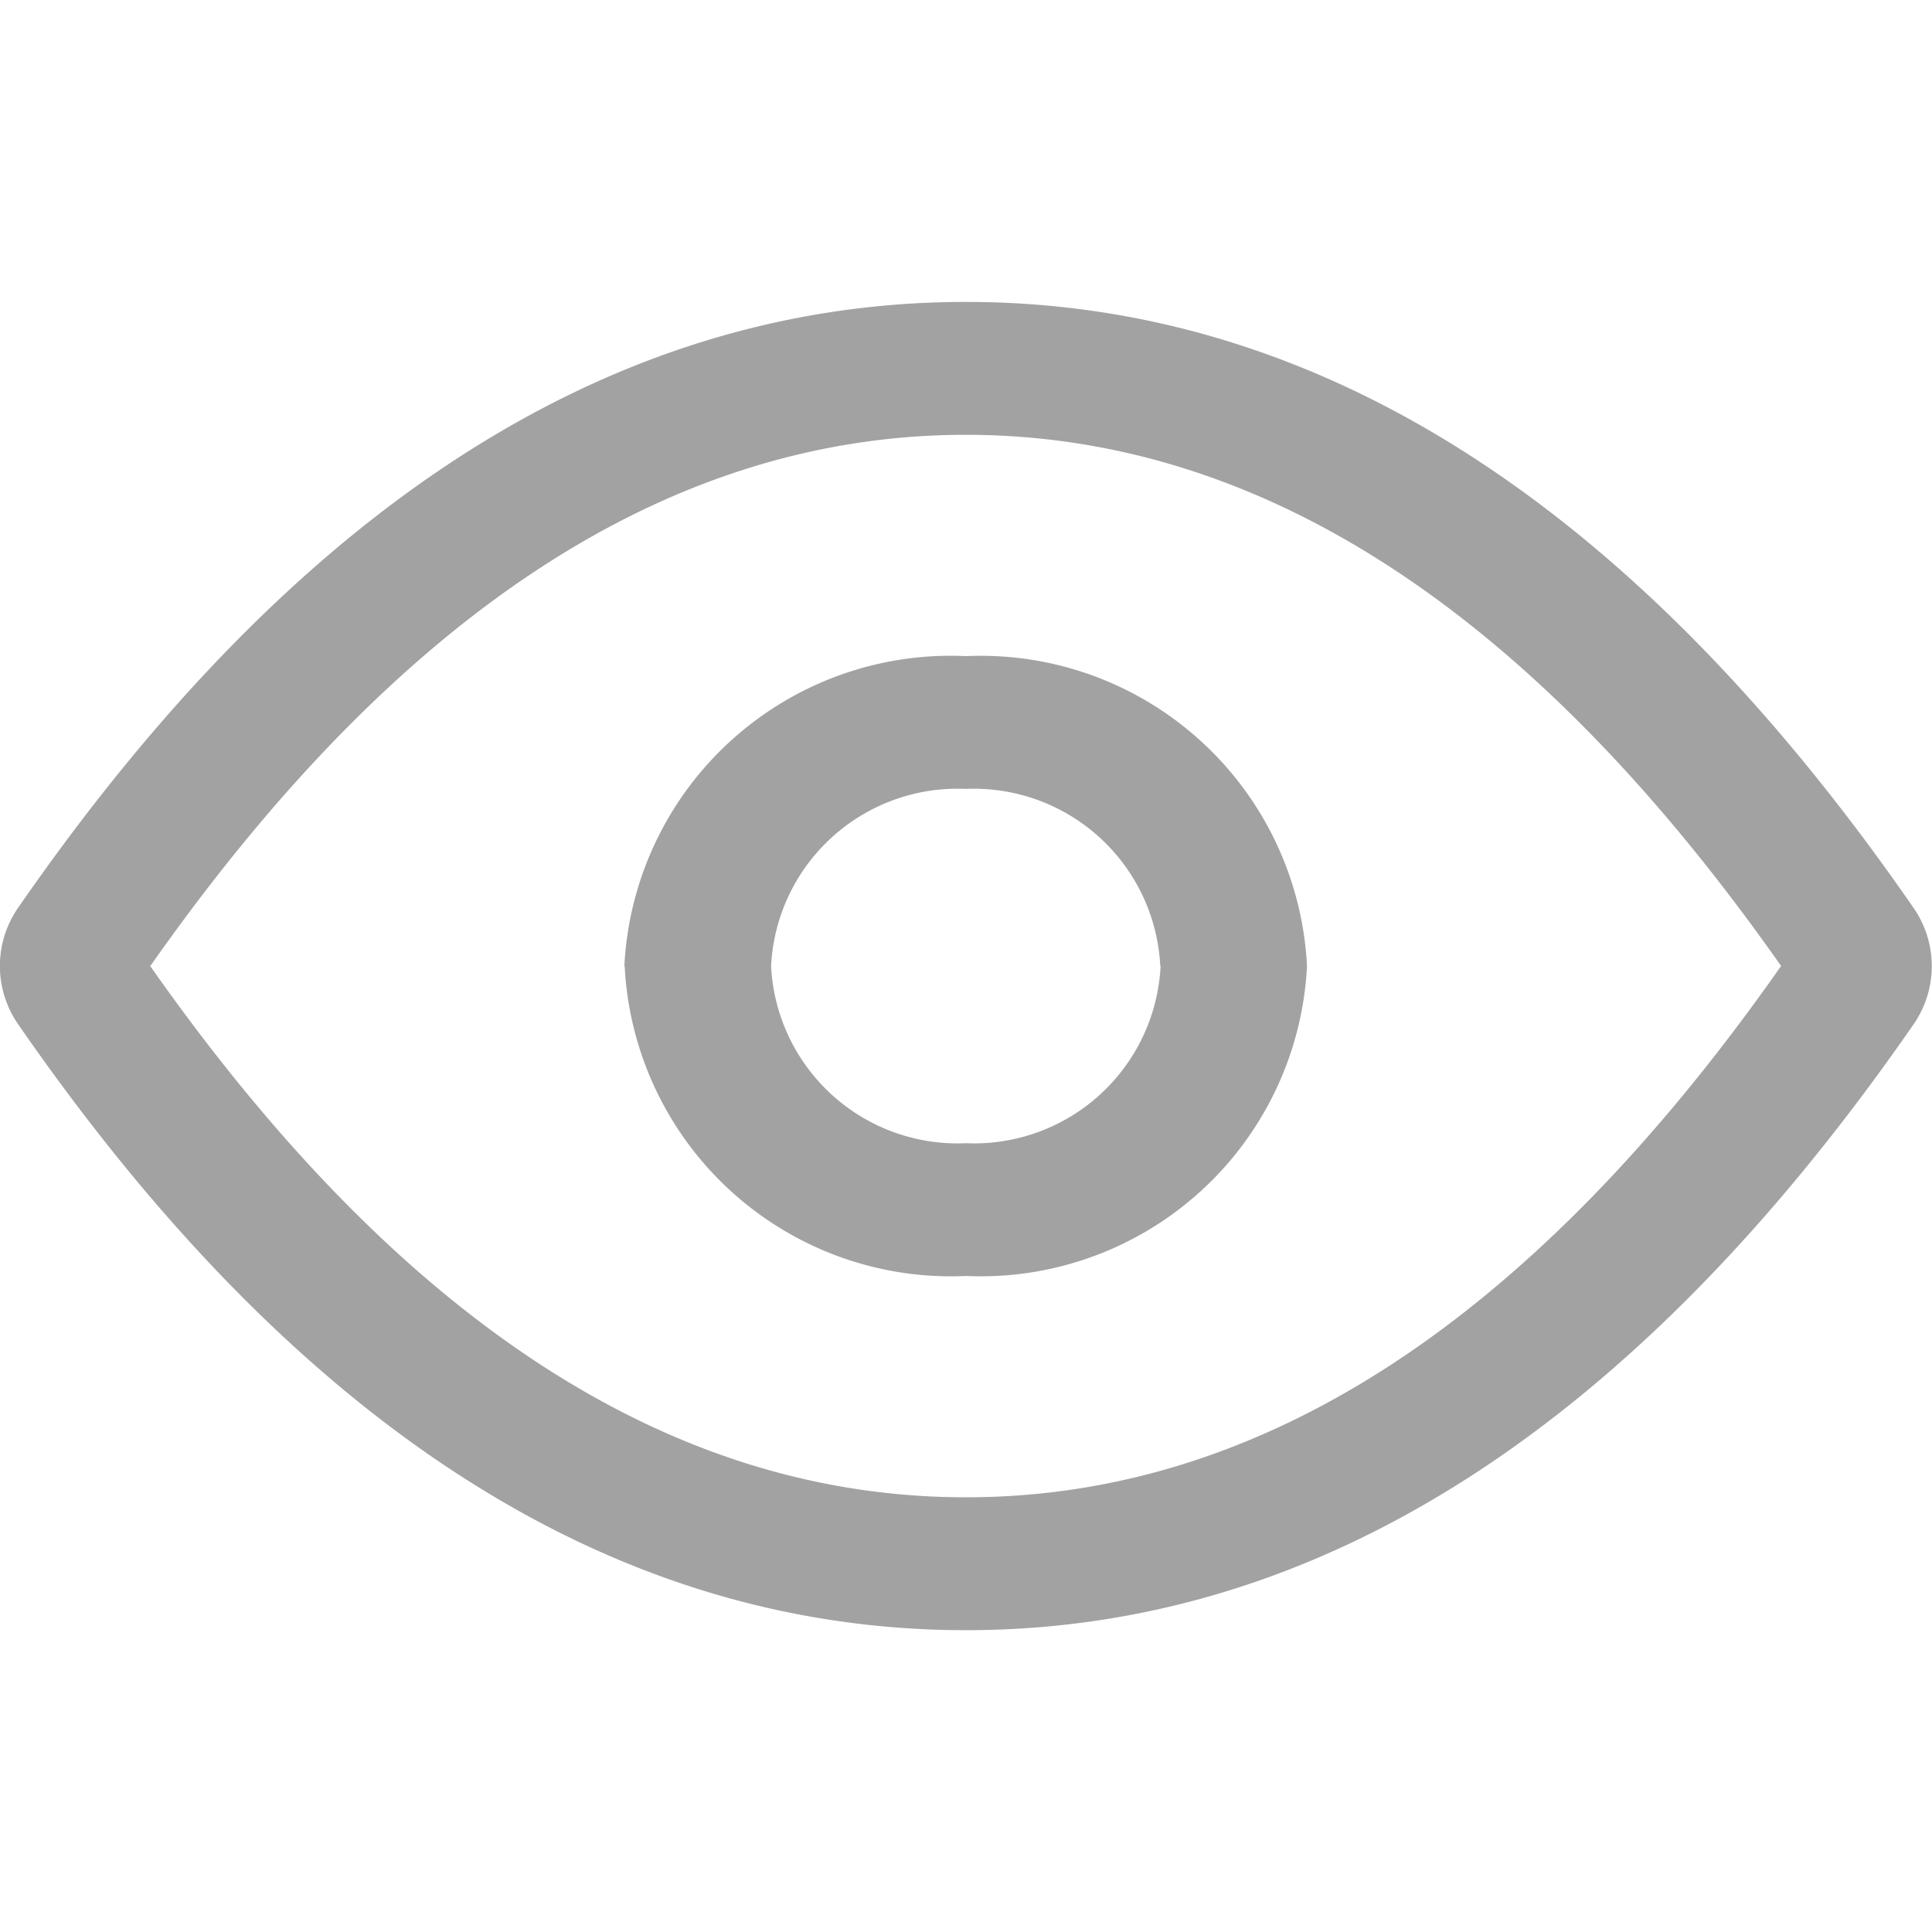 <svg xmlns="http://www.w3.org/2000/svg" width="18" height="18" viewBox="0 0 18 18">
  <defs>
    <style>.a{fill:#a2a2a2;isolation:isolate;}.b{fill:none;}</style>
  </defs>
  <g transform="translate(-644.957 -436)">
    <path
      fill="#a2a2a2"
      d="M.174,6.737a.952.952,0,0,1,0-1.1C2.755,1.909,5.7,0,9,0s6.242,1.909,8.823,5.638a.952.952,0,0,1,0,1.1C15.239,10.466,12.3,12.375,9,12.375S2.755,10.466.174,6.737ZM1.4,6.188C3.737,9.516,6.266,11.137,9,11.137s5.26-1.621,7.594-4.95C14.258,2.859,11.728,1.238,9,1.238S3.737,2.859,1.4,6.188Zm4.417,0A3.043,3.043,0,0,1,9,3.3a3.043,3.043,0,0,1,3.177,2.888A3.043,3.043,0,0,1,9,9.075,3.043,3.043,0,0,1,5.82,6.188Zm4.993,0A1.739,1.739,0,0,0,9,4.537a1.739,1.739,0,0,0-1.816,1.65A1.739,1.739,0,0,0,9,7.838,1.739,1.739,0,0,0,10.813,6.188Z"
      transform="translate(644.957 438.813)" />
    <rect class="b" width="17.952" height="18" transform="translate(645.005 436)" />
  </g>
</svg>